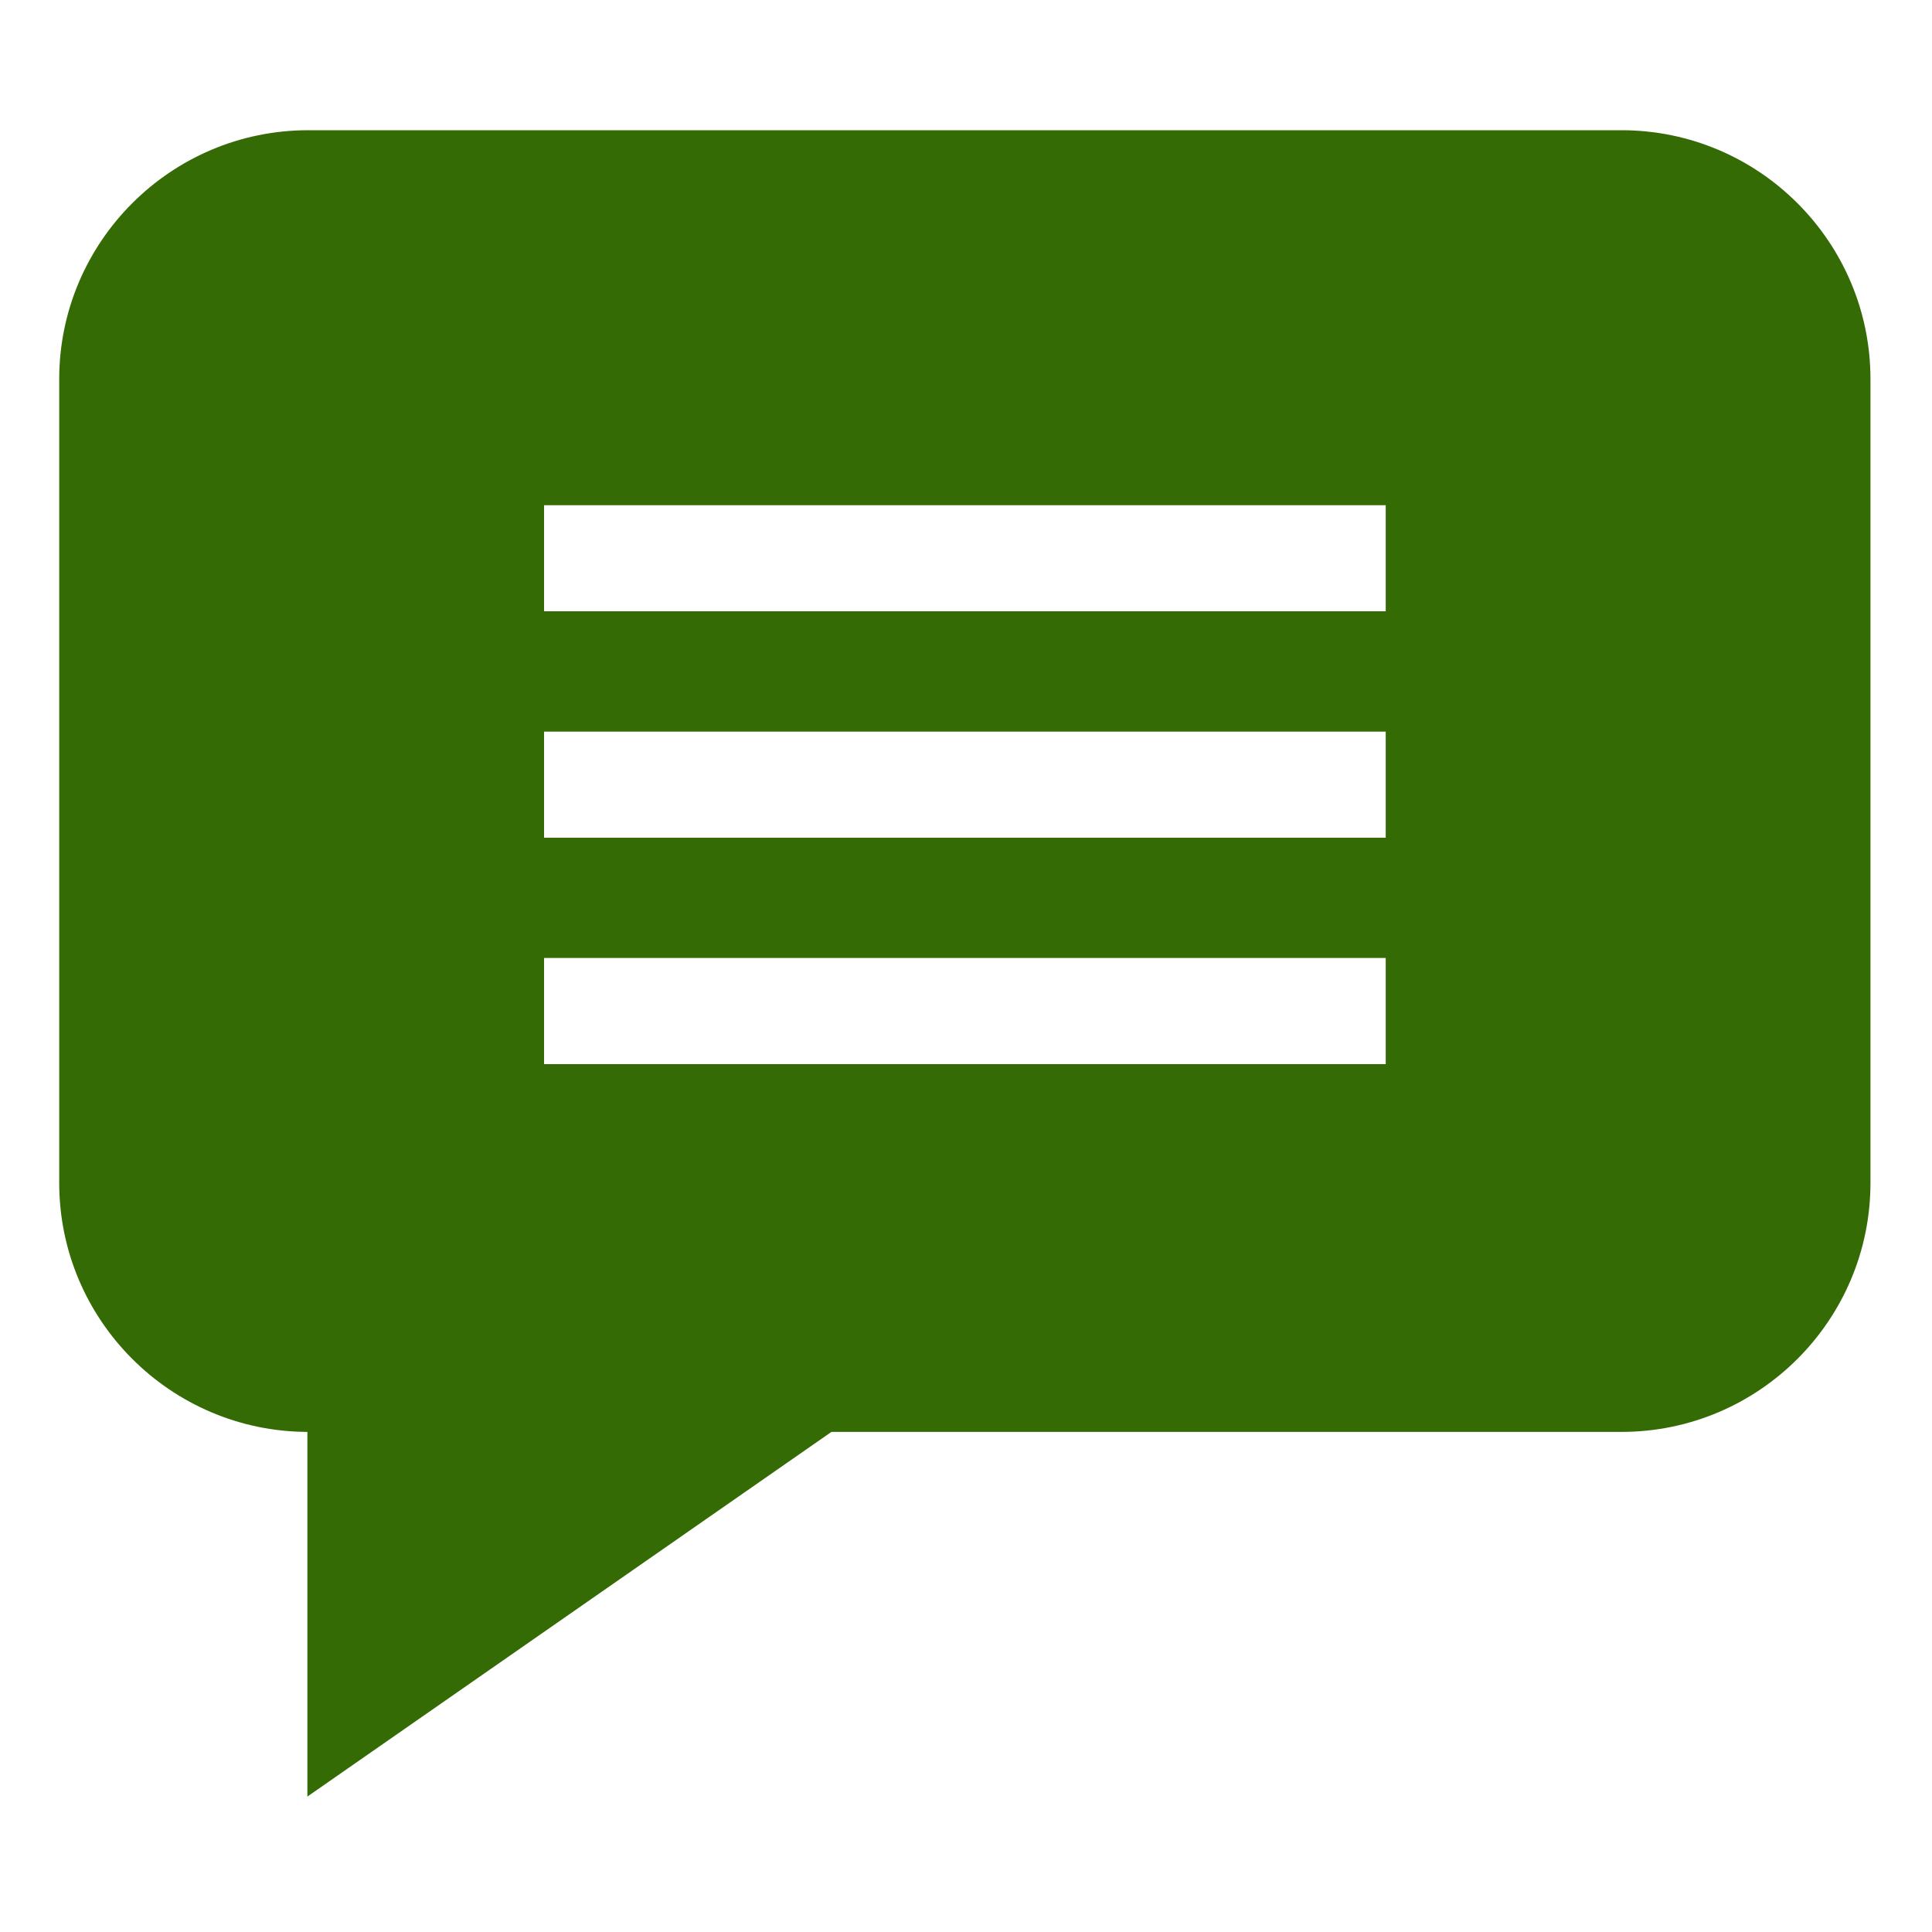 <svg width="20" height="20" viewBox="0 0 20 20" fill="none" xmlns="http://www.w3.org/2000/svg">
<path d="M16.785 1.348H3.191C1.77 1.348 0.613 2.504 0.613 3.925V12.245C0.613 13.664 1.765 14.818 3.182 14.823V18.598L8.607 14.823H16.785C18.207 14.823 19.363 13.667 19.363 12.245V3.925C19.363 2.504 18.207 1.348 16.785 1.348ZM14.345 11.016H5.632V9.917H14.345V11.016ZM14.345 8.672H5.632V7.574H14.345V8.672ZM14.345 6.328H5.632V5.23H14.345V6.328Z" fill="#346B04"/>
</svg>
